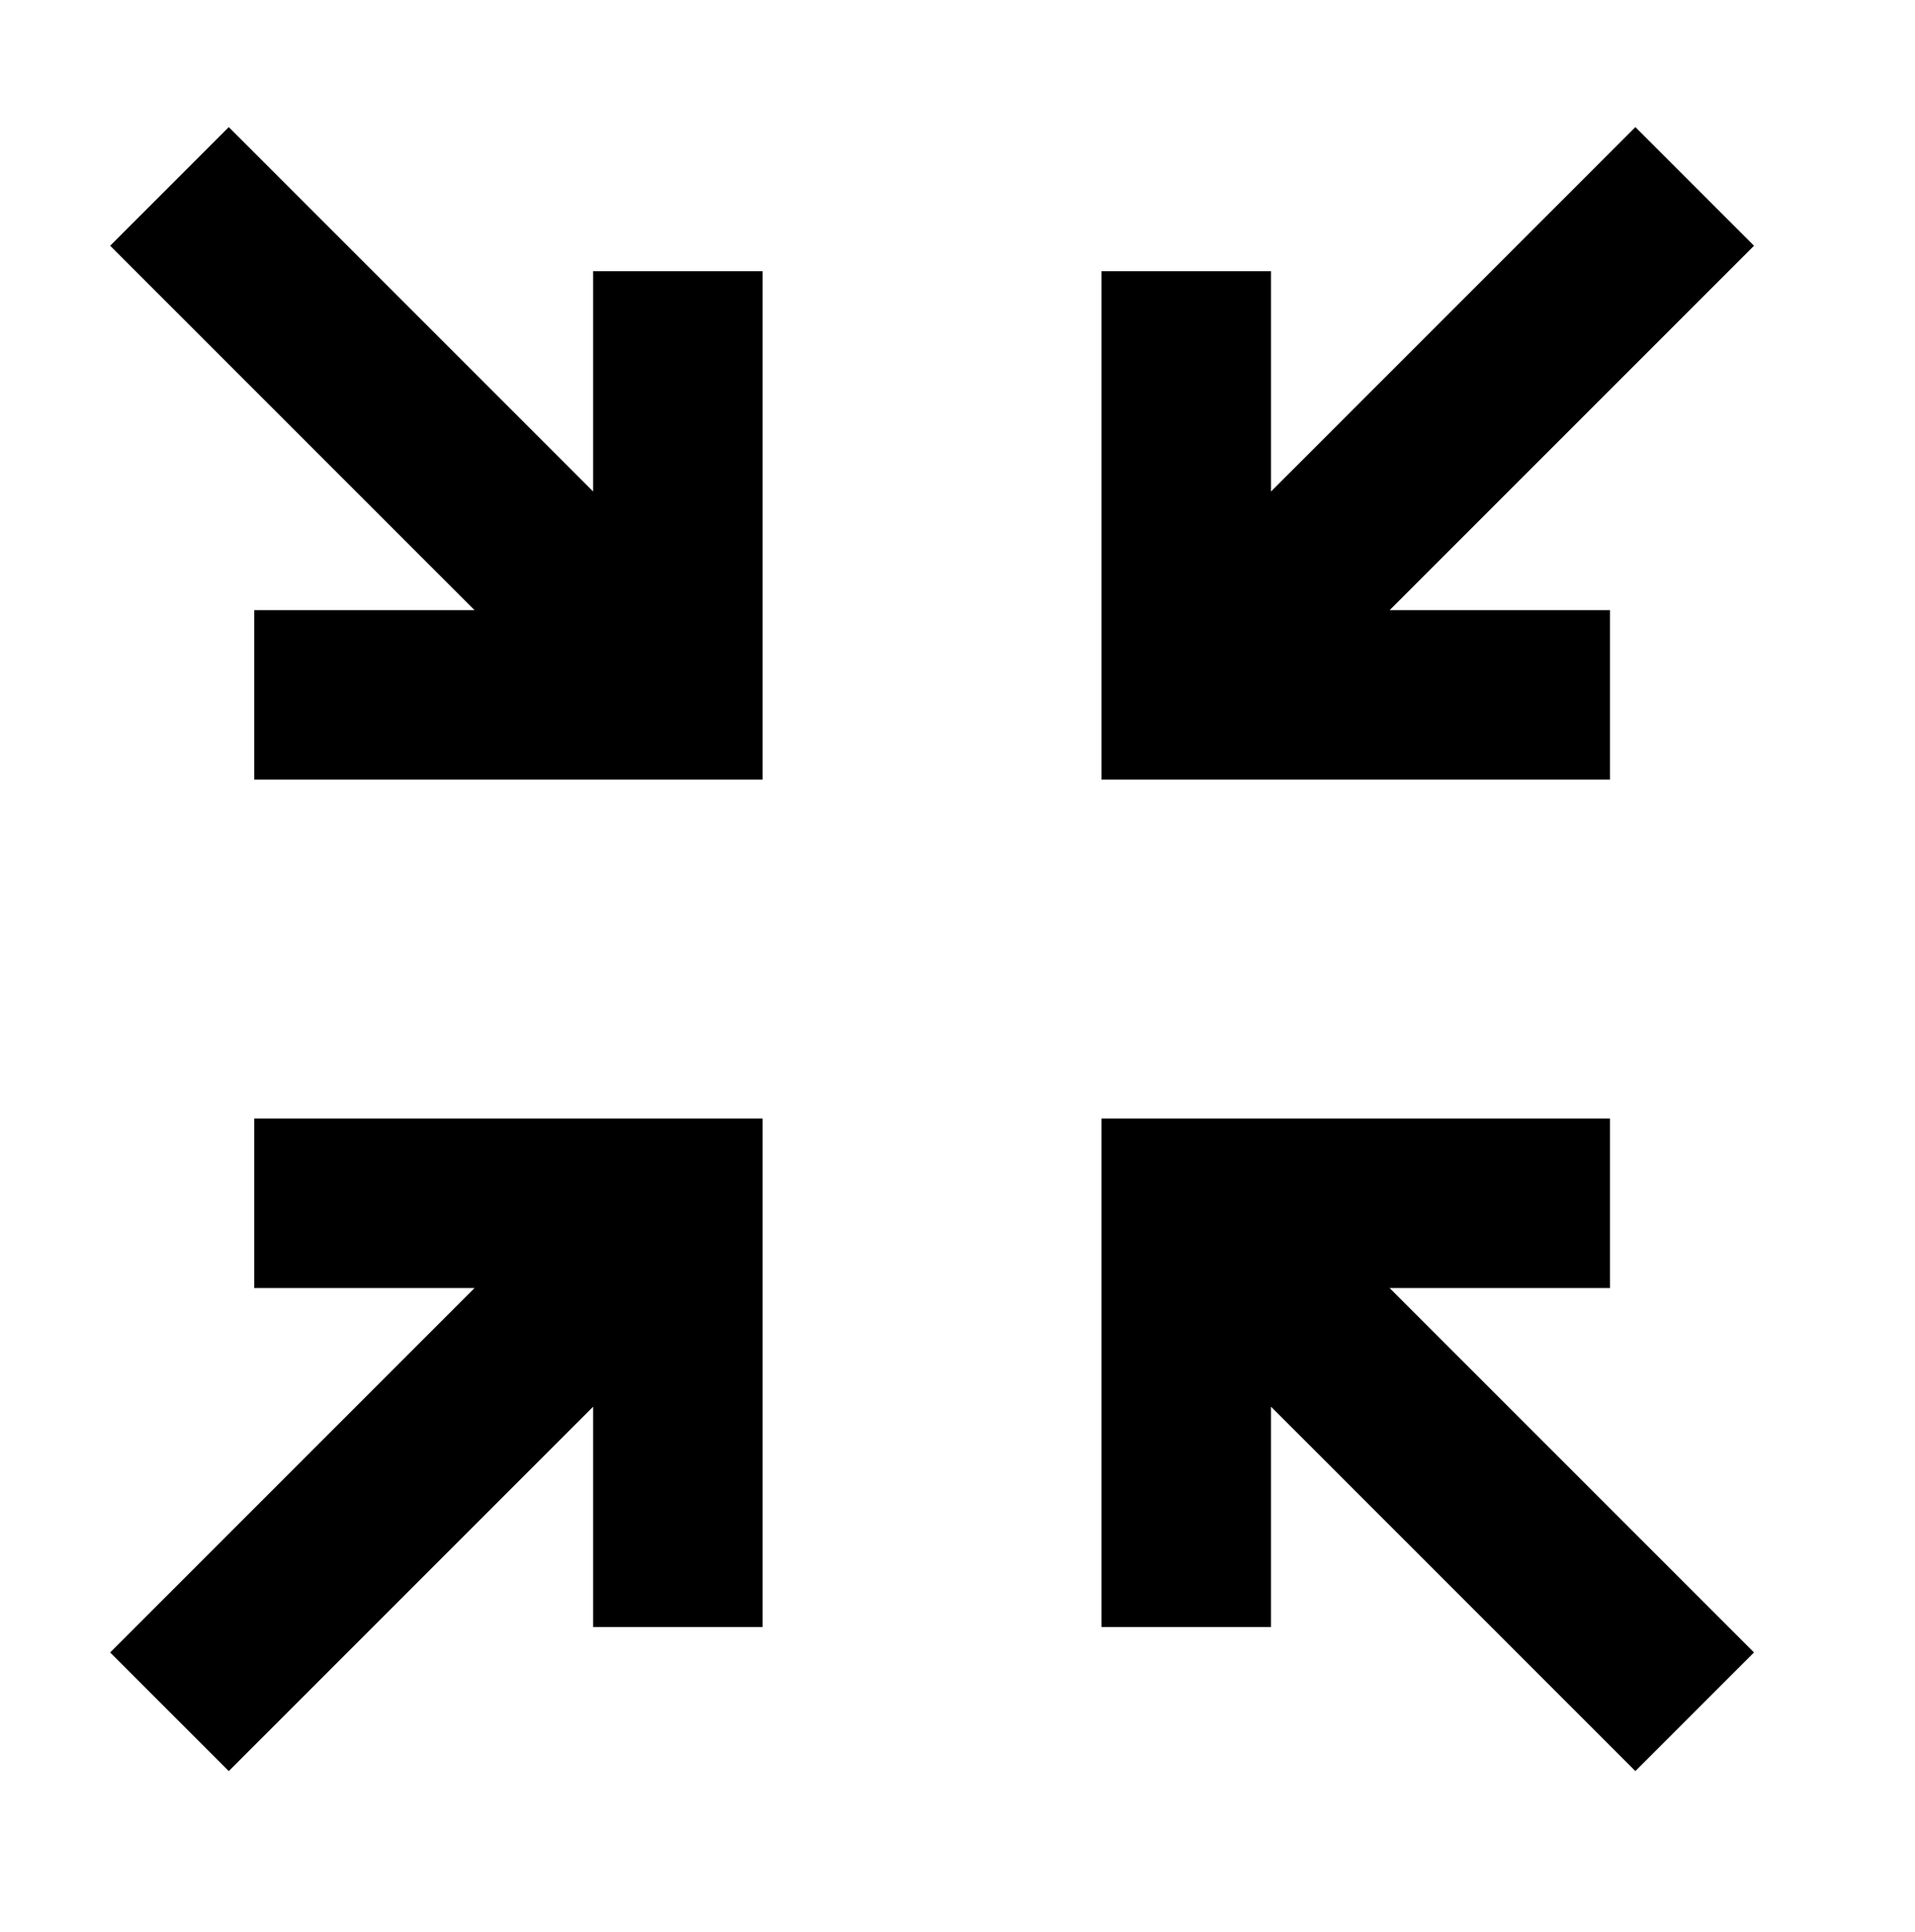 <?xml version="1.0" encoding="utf-8"?>
<!-- Generator: Adobe Illustrator 27.6.0, SVG Export Plug-In . SVG Version: 6.00 Build 0)  -->
<svg version="1.1" id="Layer_1" xmlns="http://www.w3.org/2000/svg" xmlns:xlink="http://www.w3.org/1999/xlink" x="0px" y="0px"
	 viewBox="0 0 22.6 22.8" style="enable-background:new 0 0 22.6 22.8;" xml:space="preserve">
<path d="M19,7.2h-2.6l4.3-4.3l-1.4-1.4L15,5.8V3.2h-2v6h6V7.2z"/>
<path d="M3,9.2h6v-6H7v2.6L2.7,1.5L1.3,2.9l4.3,4.3H3V9.2z"/>
<path d="M19,13.2h-6v6h2v-2.6l4.3,4.3l1.4-1.4l-4.3-4.3H19V13.2z"/>
<path d="M9,19.2v-6H3v2h2.6l-4.3,4.3l1.4,1.4L7,16.6v2.6H9z"/>
</svg>
